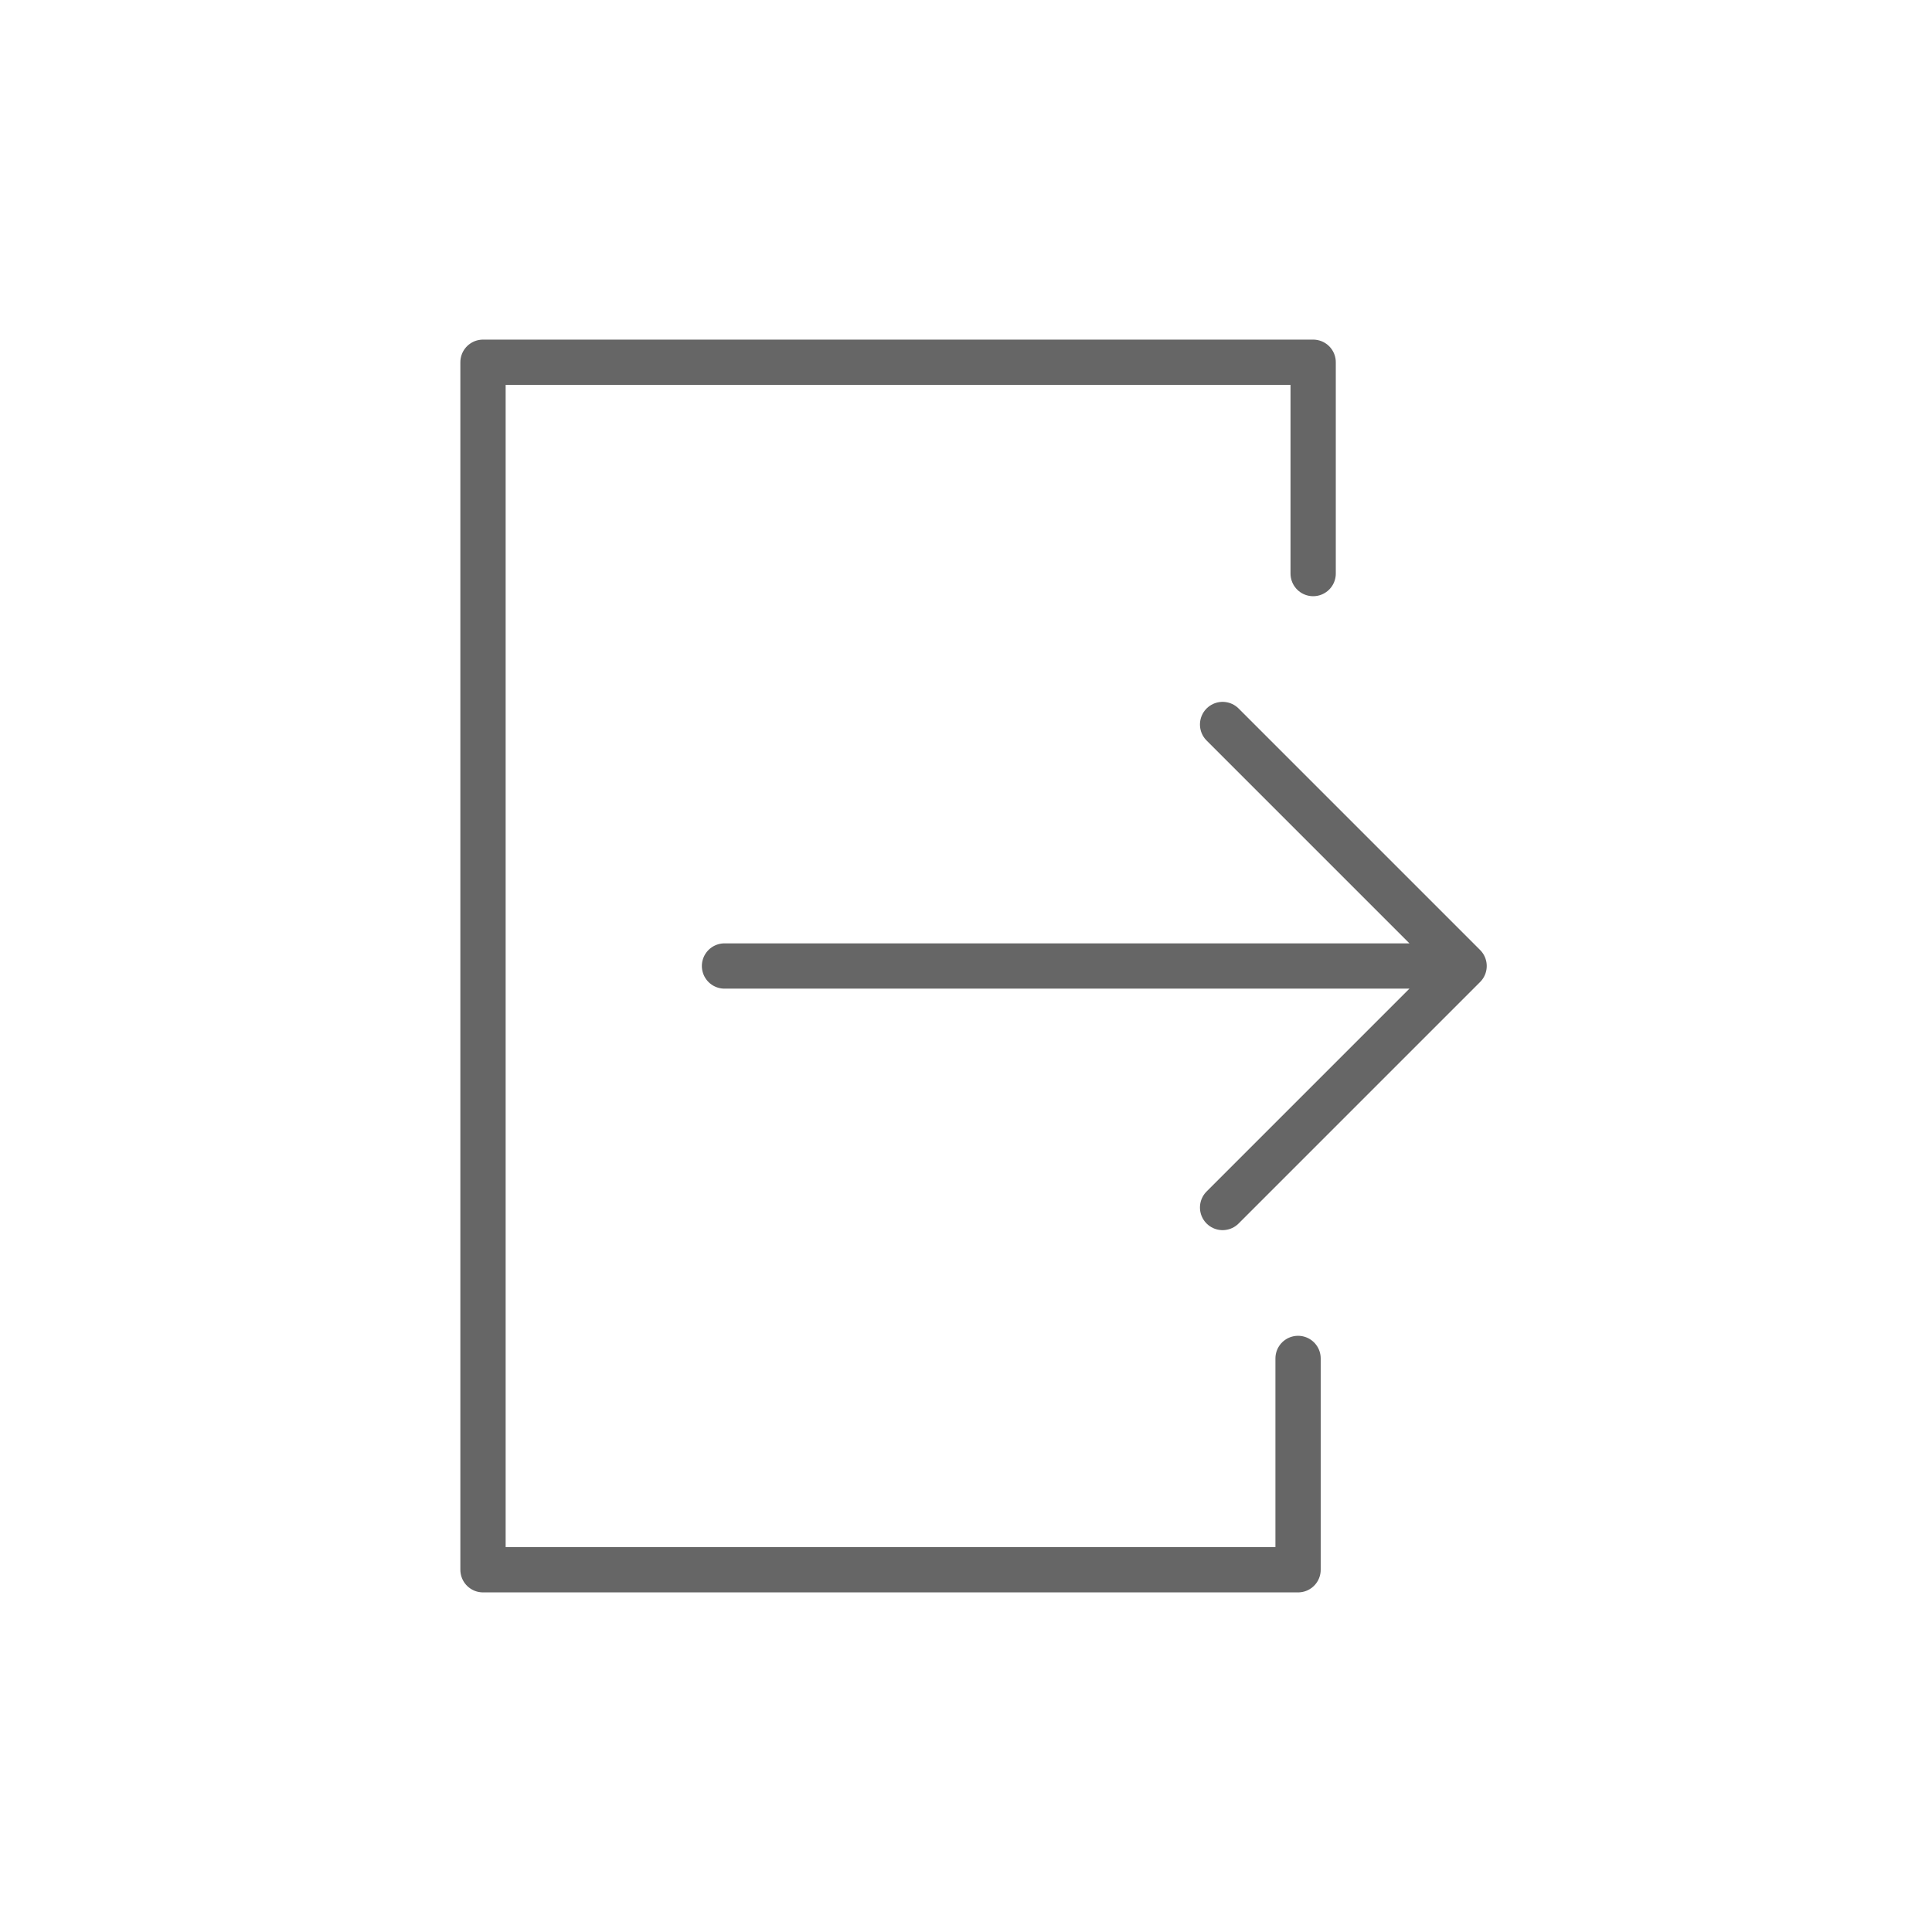 <svg xmlns="http://www.w3.org/2000/svg" viewBox="0 0 128 128" stroke-linecap="round" stroke-linejoin="round" stroke="#666" fill="none" stroke-width="3"><path d="M48 64H97M81 48 97 64 81 80m5 10v14H32V24H87V38"/></svg>
